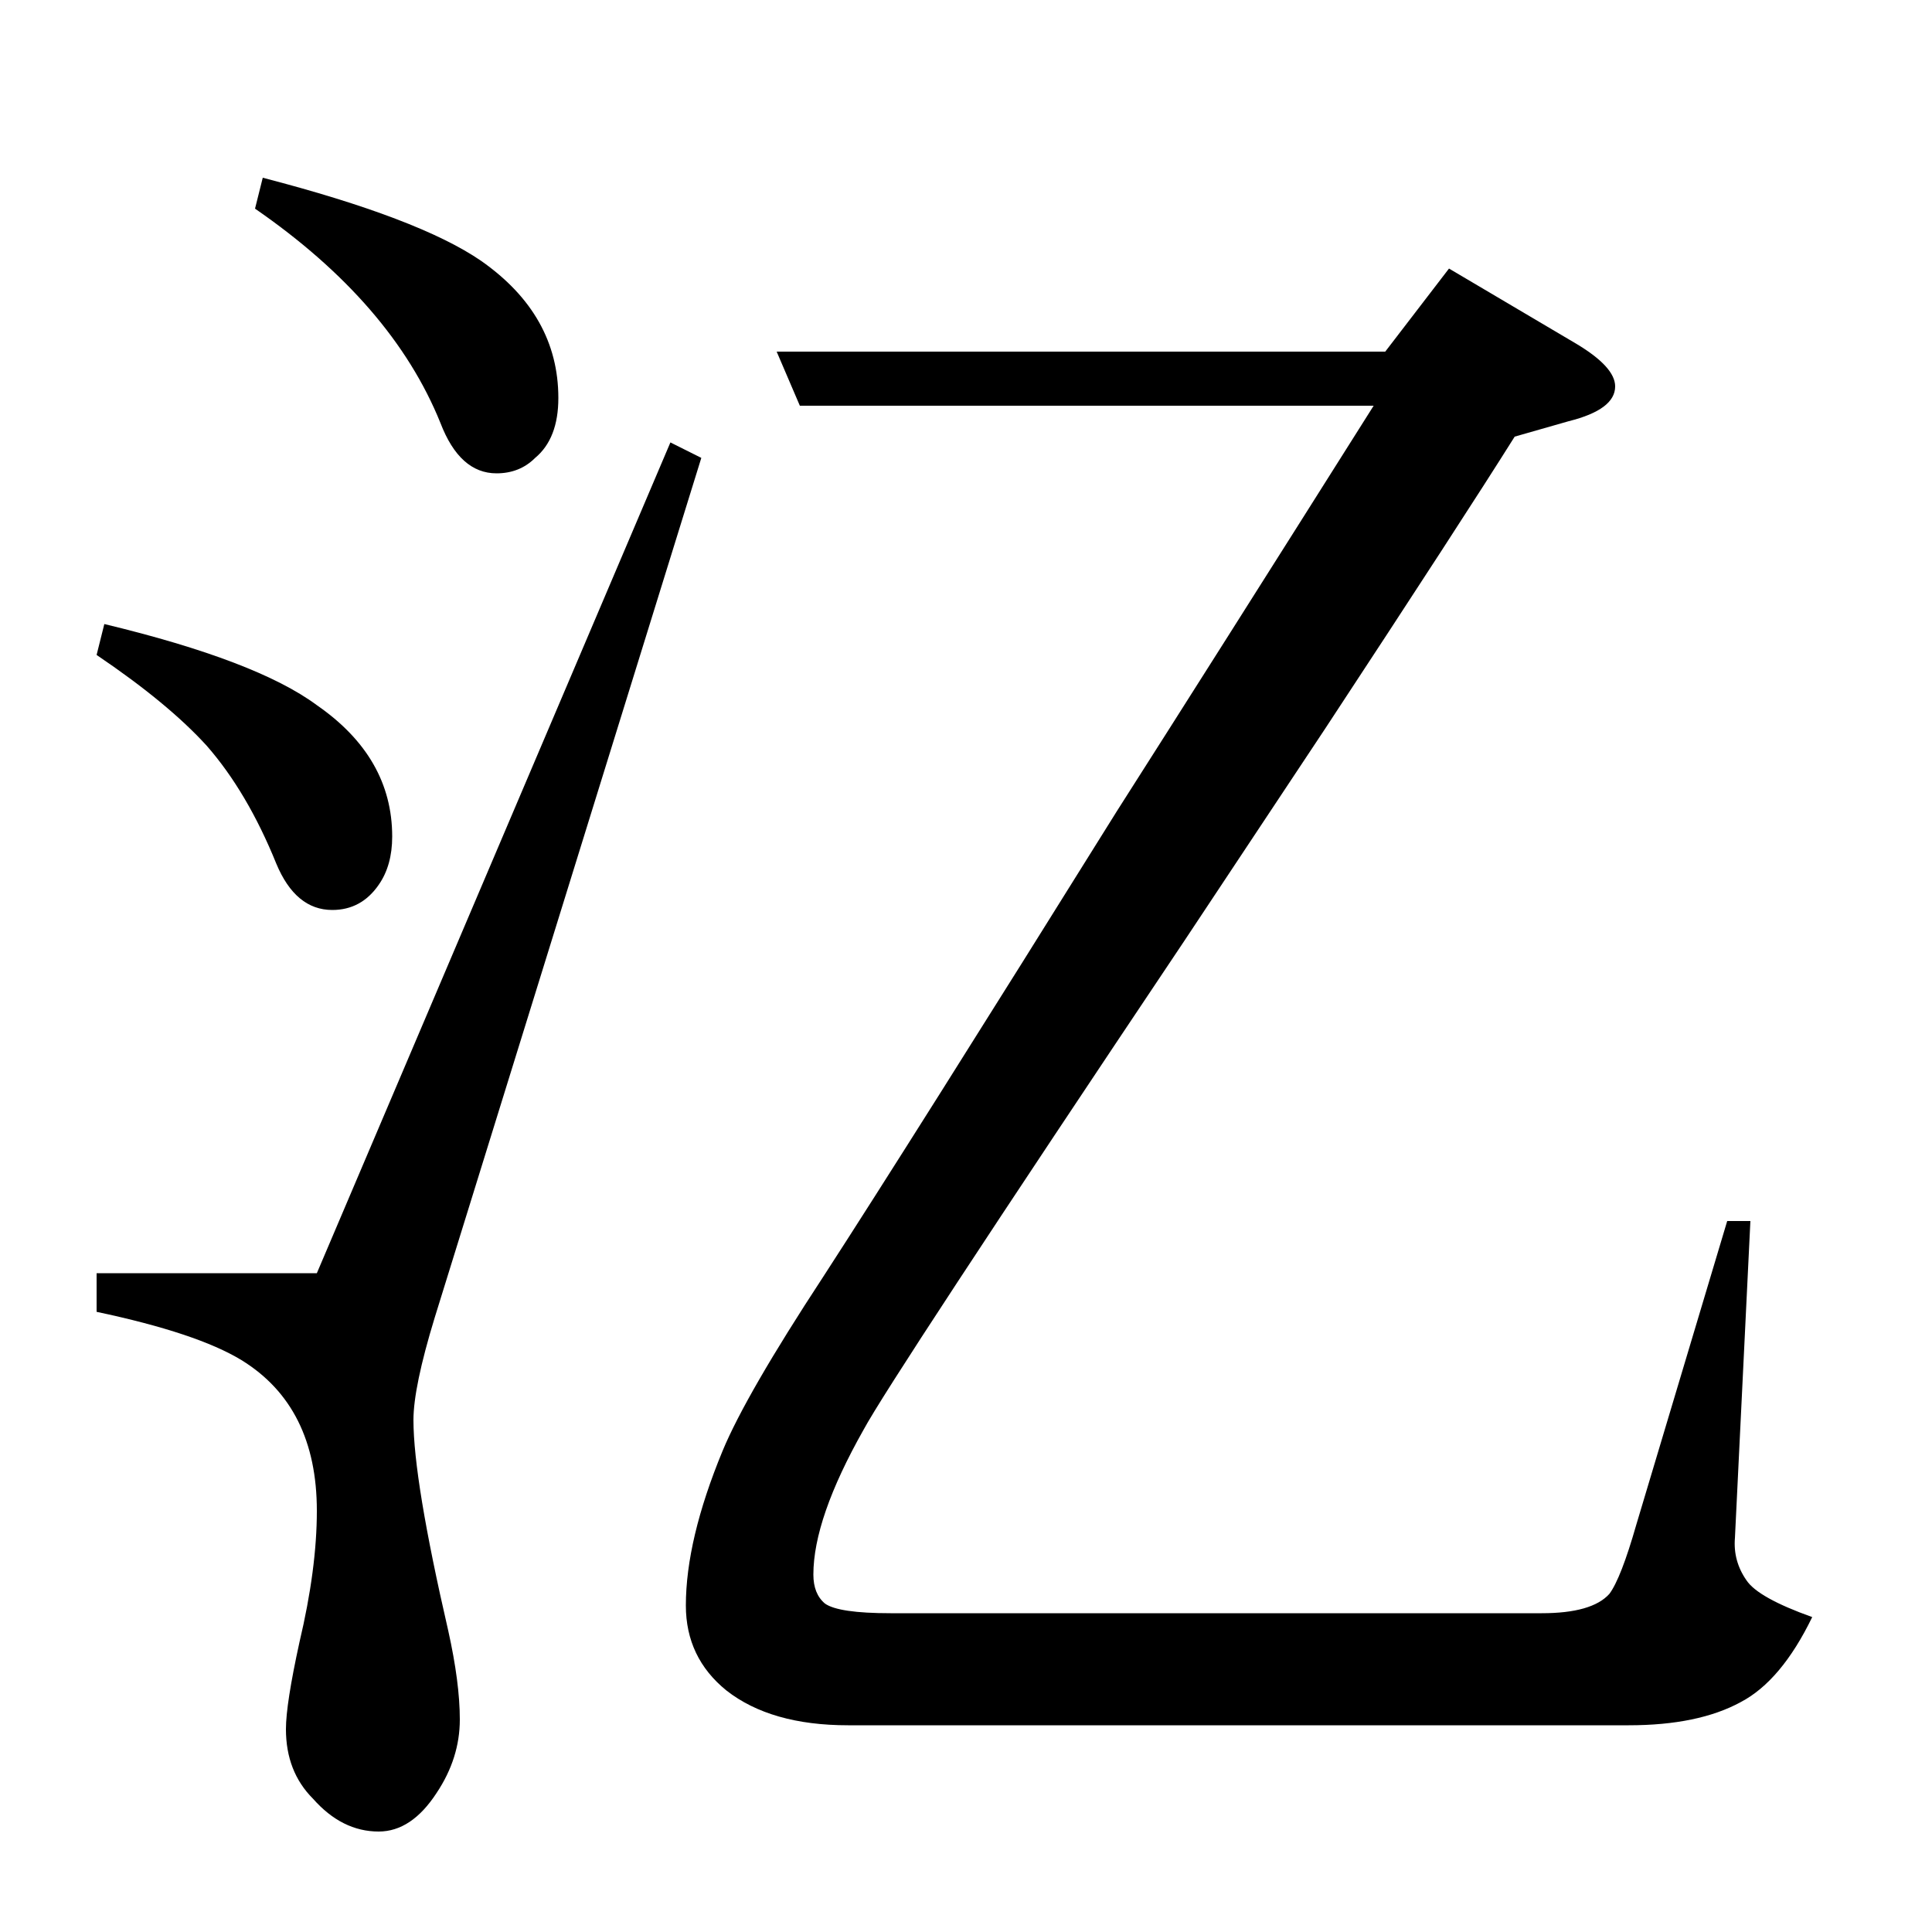 <?xml version="1.0" standalone="no"?>
<!DOCTYPE svg PUBLIC "-//W3C//DTD SVG 1.1//EN" "http://www.w3.org/Graphics/SVG/1.1/DTD/svg11.dtd" >
<svg xmlns="http://www.w3.org/2000/svg" xmlns:xlink="http://www.w3.org/1999/xlink" version="1.1" viewBox="0 -120 1000 1000">
  <g transform="matrix(1 0 0 -1 0 880)">
   <path fill="currentColor"
d="M132 892l4 16q81 -21 113 -43q40 -28 40 -71q0 -21 -12 -31q-8 -8 -20 -8q-19 0 -29 26q-25 62 -96 111zM50 661l4 16q79 -19 110 -42q39 -27 39 -68q0 -15 -7 -25q-9 -13 -24 -13q-19 0 -29 24q-15 37 -36 61q-20 22 -57 47zM347 771l16 -8l-138 -445q-11 -36 -11 -53
q0 -31 18 -109q6 -27 6 -46q0 -20 -12 -38q-13 -20 -30 -20q-19 0 -34 17q-14 14 -14 36q0 13 7 45q9 38 9 68q0 54 -39 78q-23 14 -75 25v20h114zM750 861l66 -39q20 -12 20 -22q0 -12 -24 -18l-28 -8q-27 -43 -98 -151l-73 -110q-152 -227 -166 -253q-26 -46 -26 -75
q0 -10 6 -15q7 -5 34 -5h337q26 0 35 10q6 8 14 36l47 157h12l-8 -164q-1 -12 6 -22q6 -9 34 -19q-16 -33 -37 -44q-22 -12 -58 -12h-404q-40 0 -63 18q-21 17 -21 44q0 34 19 80q12 29 52 90q46 71 152 241q51 80 133 210h-297l-12 28h315z" />
  </g>

</svg>
